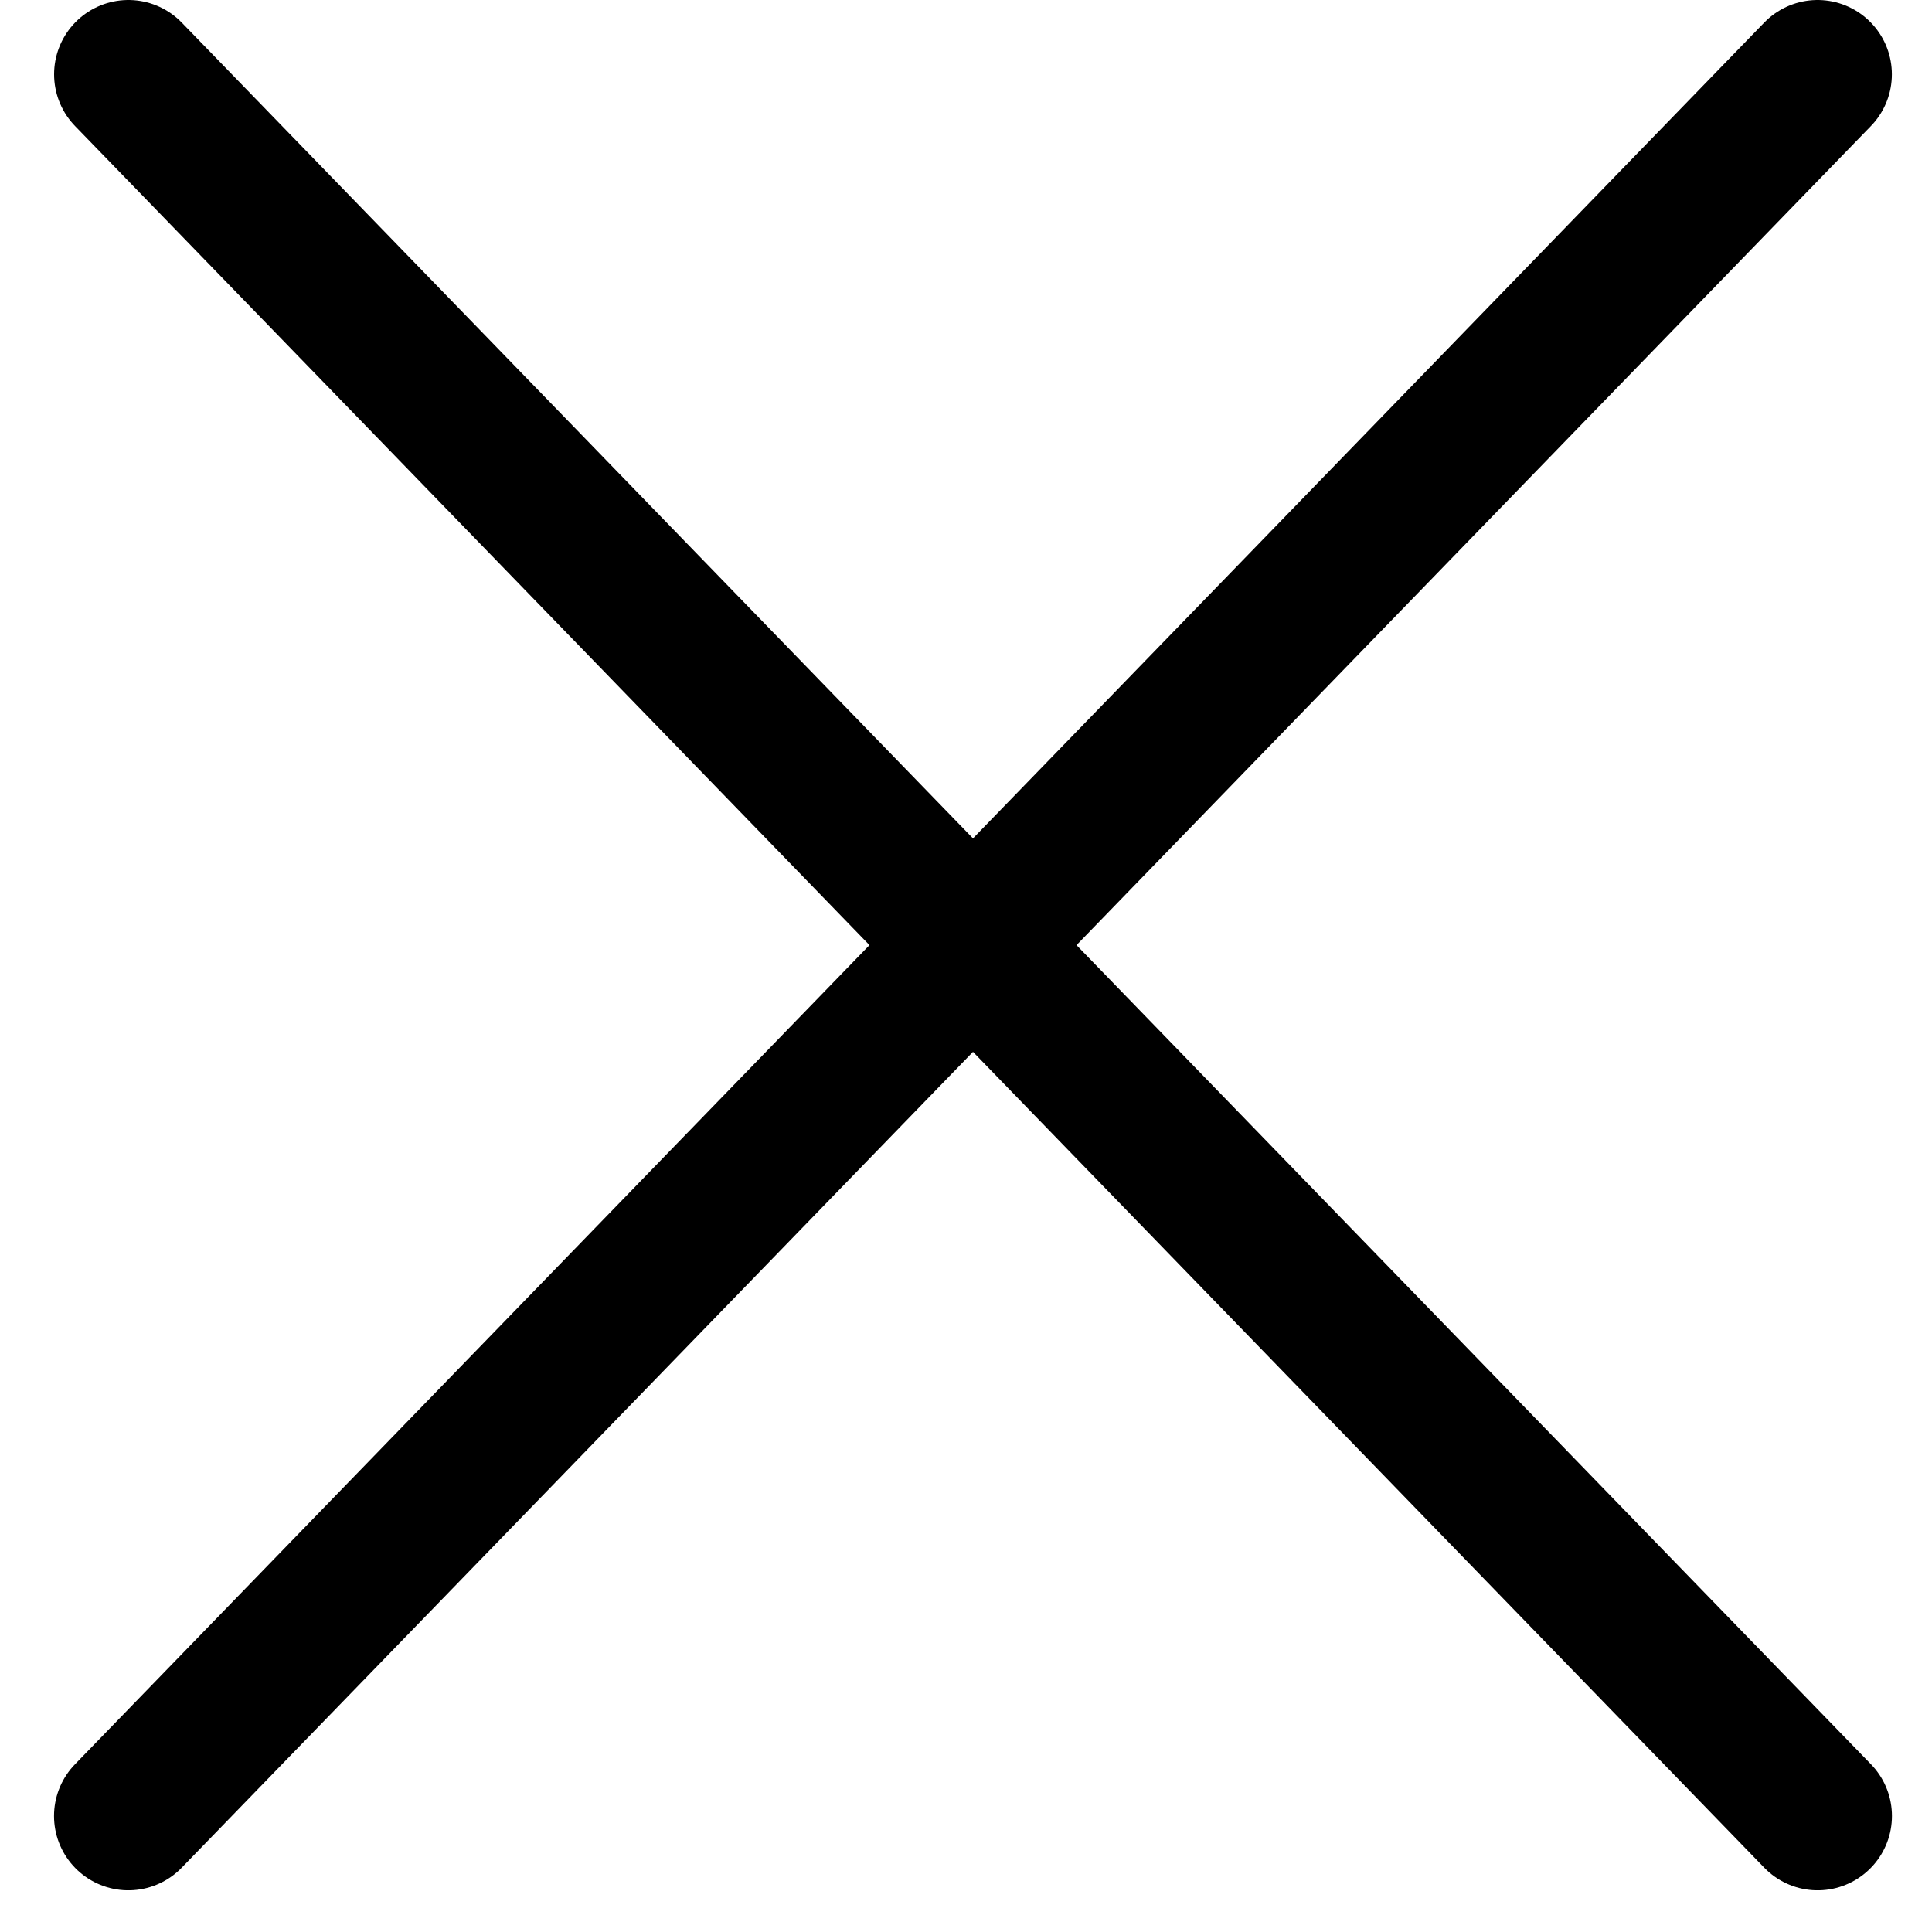 <?xml version="1.0" encoding="UTF-8" standalone="no"?>
<svg width="26px" height="26px" viewBox="0 0 26 26" version="1.1" xmlns="http://www.w3.org/2000/svg" xmlns:xlink="http://www.w3.org/1999/xlink" xmlns:sketch="http://www.bohemiancoding.com/sketch/ns">
    <!-- Generator: Sketch 3.4.3 (16618) - http://www.bohemiancoding.com/sketch -->
    <title>Close</title>
    <desc>Created with Sketch.</desc>
    <defs></defs>
    <g id="Page-1" stroke="none" stroke-width="1" fill="none" fill-rule="evenodd" sketch:type="MSPage">
        <g id="About-Dialog-Specifications" sketch:type="MSArtboardGroup" transform="translate(-1208, -1376)" stroke-linecap="round" stroke="#000000" stroke-width="2">
            <g id="margins" sketch:type="MSLayerGroup" transform="translate(743, 1352)">
                <g id="Modal-Dialog-Selectors---Scroll-Copy-2" sketch:type="MSShapeGroup">
                    <g id="Close" transform="translate(466, 25)">
                        <path d="M0.727,23.439 L23.46,0" id="Line-Copy-75"></path>
                        <path d="M0.727,23.439 L23.46,0" id="Line-Copy-73" transform="translate(12.094, 11.719) scale(-1, 1) translate(-12.094, -11.719) "></path>
                    </g>
                </g>
            </g>
        </g>
    </g>
</svg>